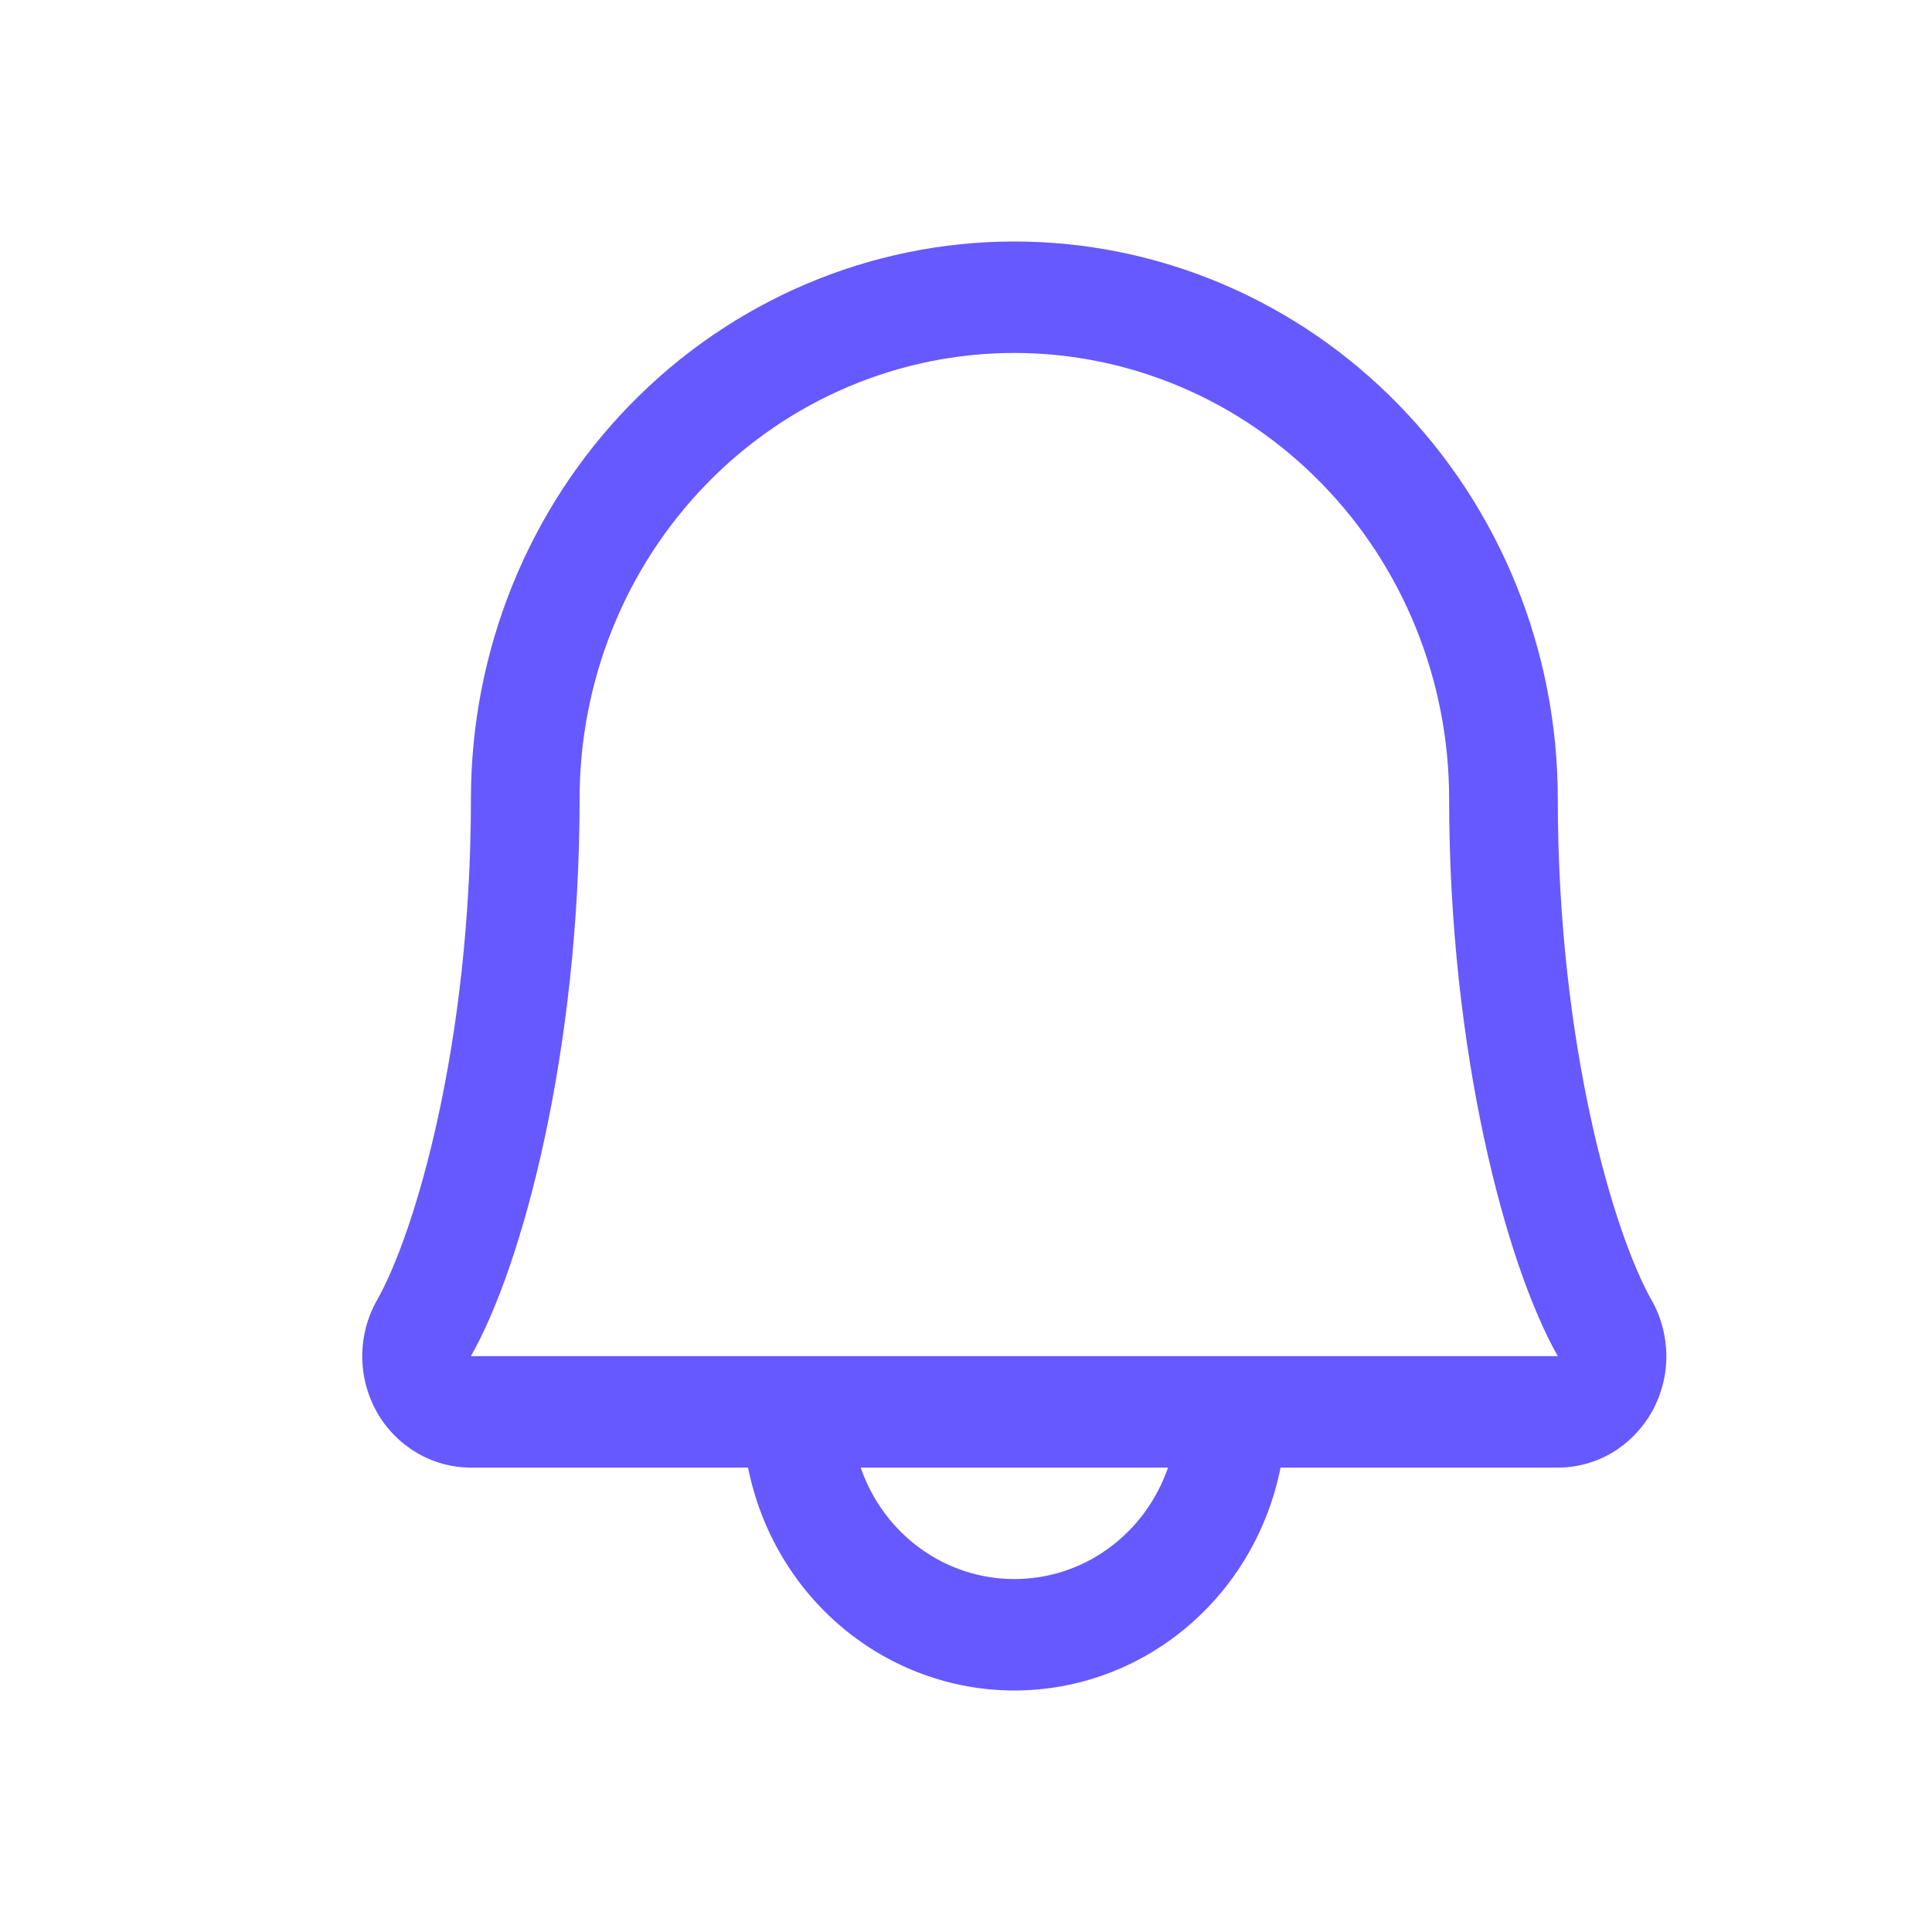 <svg width="16" height="16" viewBox="0 0 16 16" fill="none" xmlns="http://www.w3.org/2000/svg">
  <path
    d="M13.677 10.766C13.365 10.215 12.901 8.654 12.901 6.616C12.901 5.391 12.427 4.217 11.583 3.352C10.739 2.486 9.594 2 8.4 2C7.207 2 6.062 2.486 5.218 3.352C4.374 4.217 3.9 5.391 3.9 6.616C3.9 8.655 3.435 10.215 3.123 10.766C3.043 10.906 3.001 11.066 3 11.228C2.999 11.39 3.041 11.55 3.119 11.691C3.198 11.832 3.312 11.948 3.449 12.03C3.586 12.111 3.741 12.154 3.9 12.154H6.195C6.299 12.675 6.575 13.144 6.977 13.48C7.379 13.816 7.882 14 8.4 14C8.919 14 9.422 13.816 9.823 13.48C10.225 13.144 10.501 12.675 10.605 12.154H12.901C13.059 12.154 13.215 12.111 13.352 12.03C13.488 11.948 13.602 11.831 13.681 11.691C13.759 11.55 13.801 11.39 13.8 11.228C13.799 11.066 13.757 10.906 13.677 10.766ZM8.4 13.077C8.121 13.077 7.849 12.989 7.621 12.823C7.393 12.658 7.221 12.424 7.128 12.154H9.673C9.58 12.424 9.407 12.658 9.18 12.823C8.952 12.989 8.679 13.077 8.4 13.077ZM3.9 11.231C4.333 10.467 4.8 8.697 4.8 6.616C4.8 5.636 5.179 4.697 5.854 4.005C6.529 3.312 7.445 2.923 8.4 2.923C9.355 2.923 10.271 3.312 10.946 4.005C11.622 4.697 12.001 5.636 12.001 6.616C12.001 8.695 12.467 10.466 12.901 11.231H3.9Z"
    fill="#6659FF"
  />
</svg>